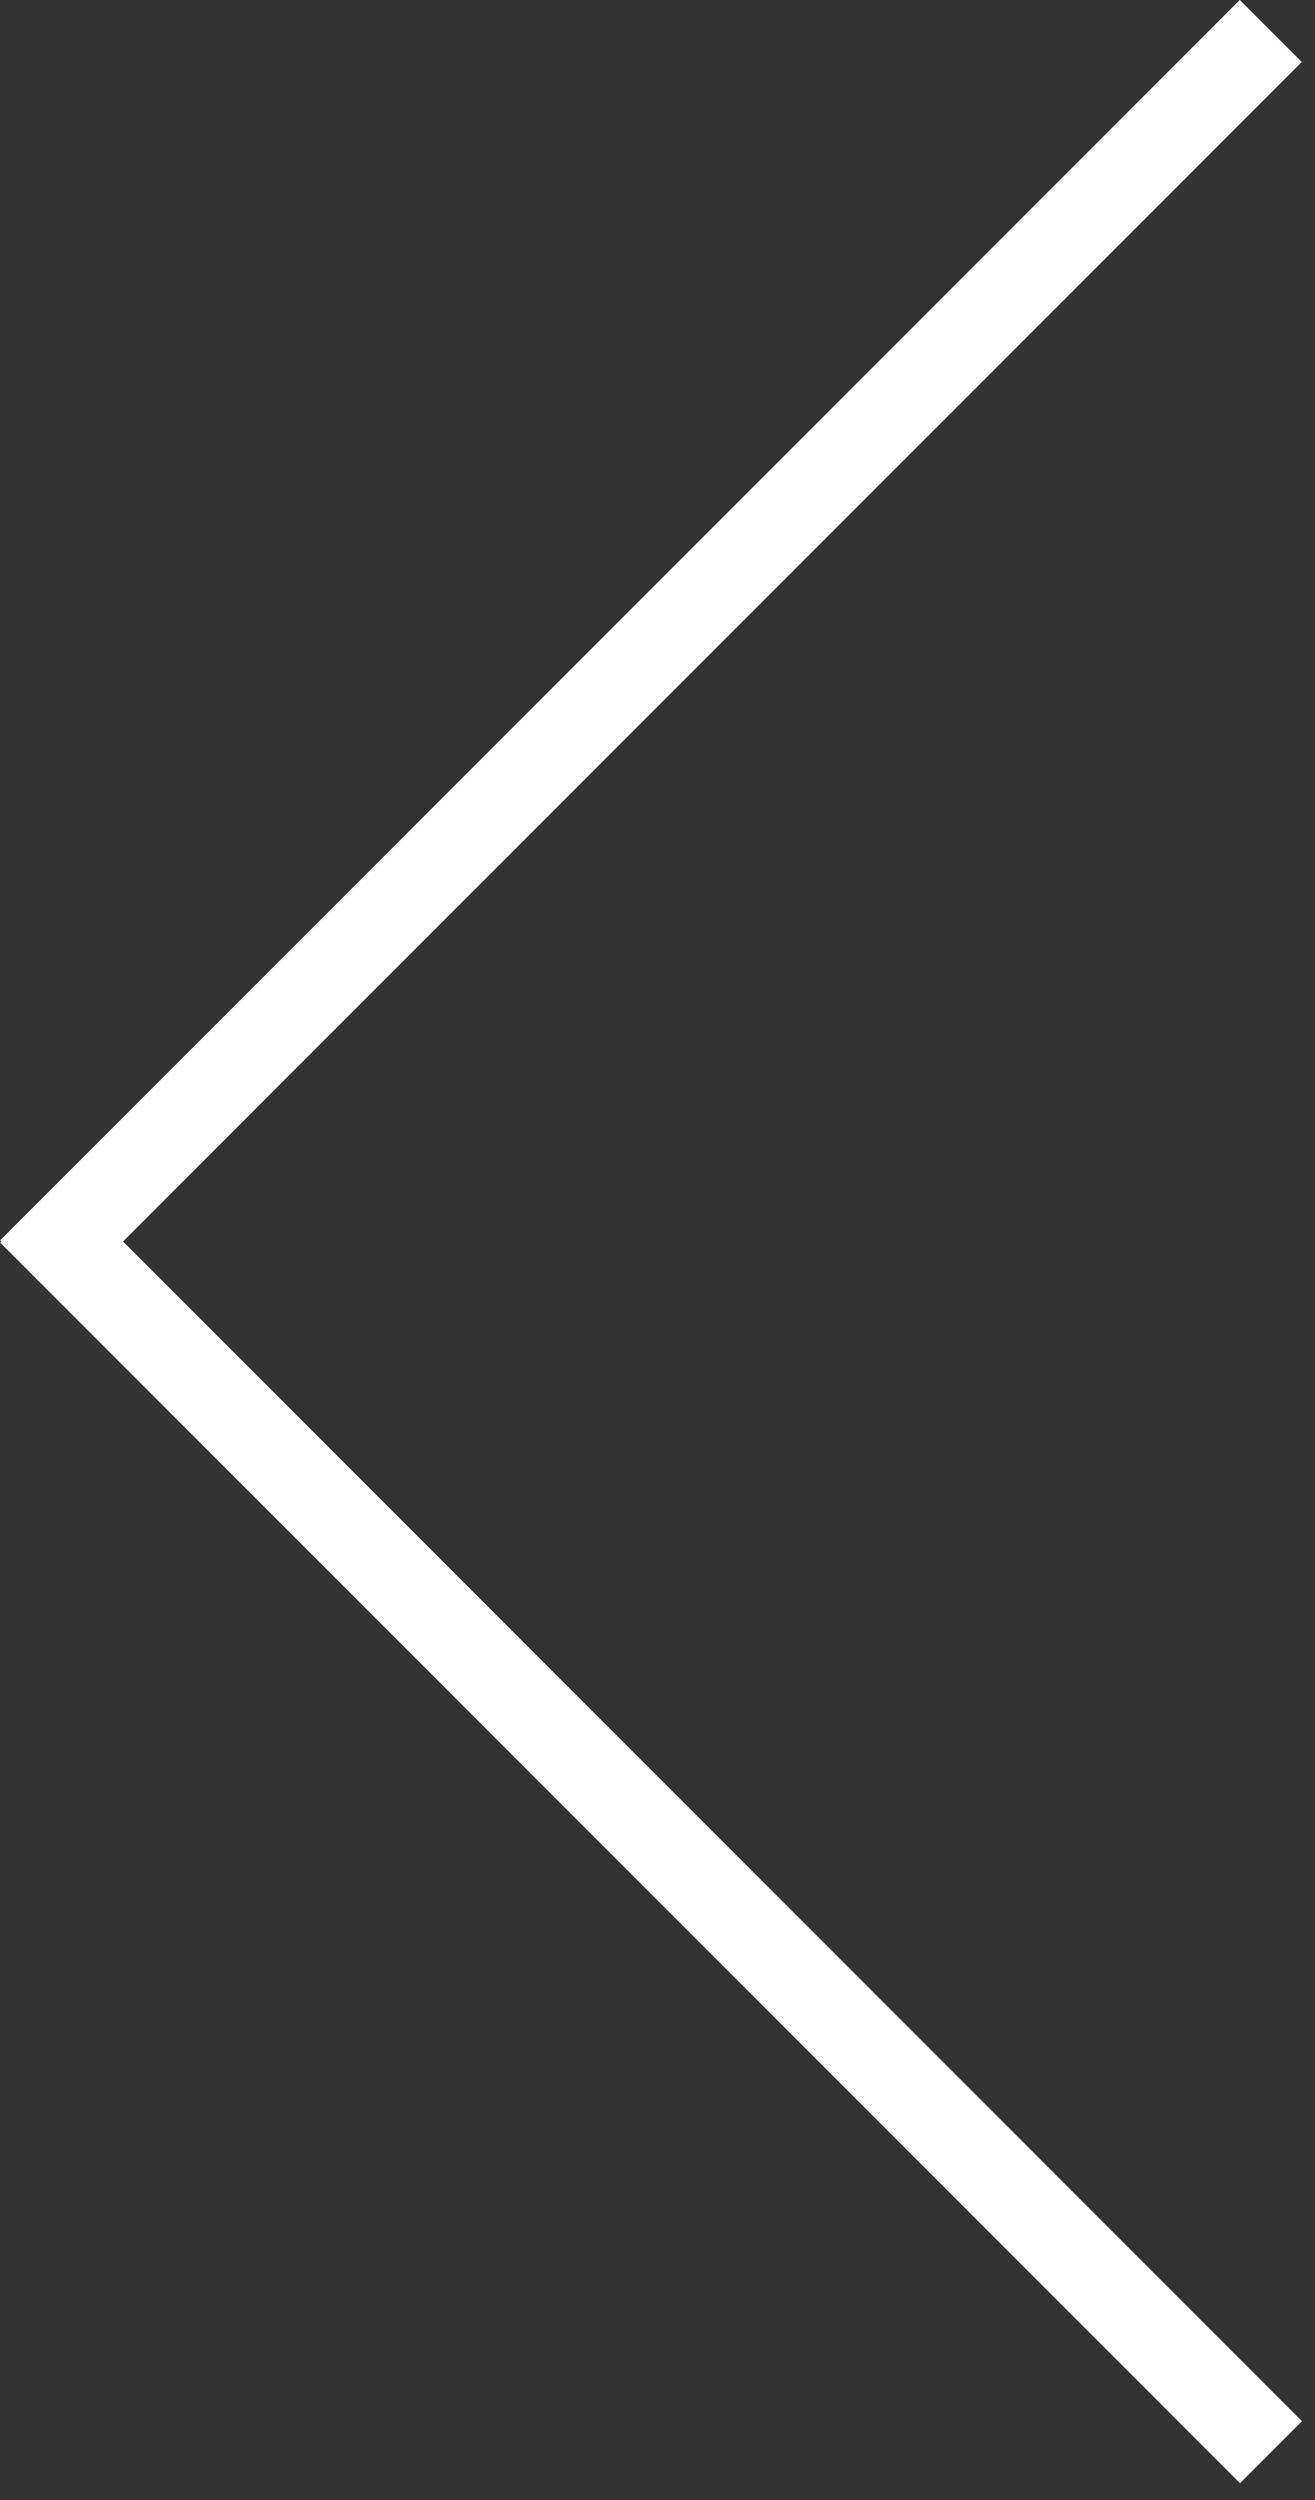 <svg width="30" height="57" viewBox="0 0 30 57" fill="none" xmlns="http://www.w3.org/2000/svg">
<rect x="0" y="0" width="30" height="57" fill="#333333" stroke="none"/>
<rect width="2" height="40" transform="matrix(-0.707 -0.707 -0.707 0.707 29.698 1.414)" fill="white"/>
<path d="M29.703 55.203L28.289 56.617L0.005 28.333L1.419 26.919L29.703 55.203Z" fill="white"/>
</svg>
